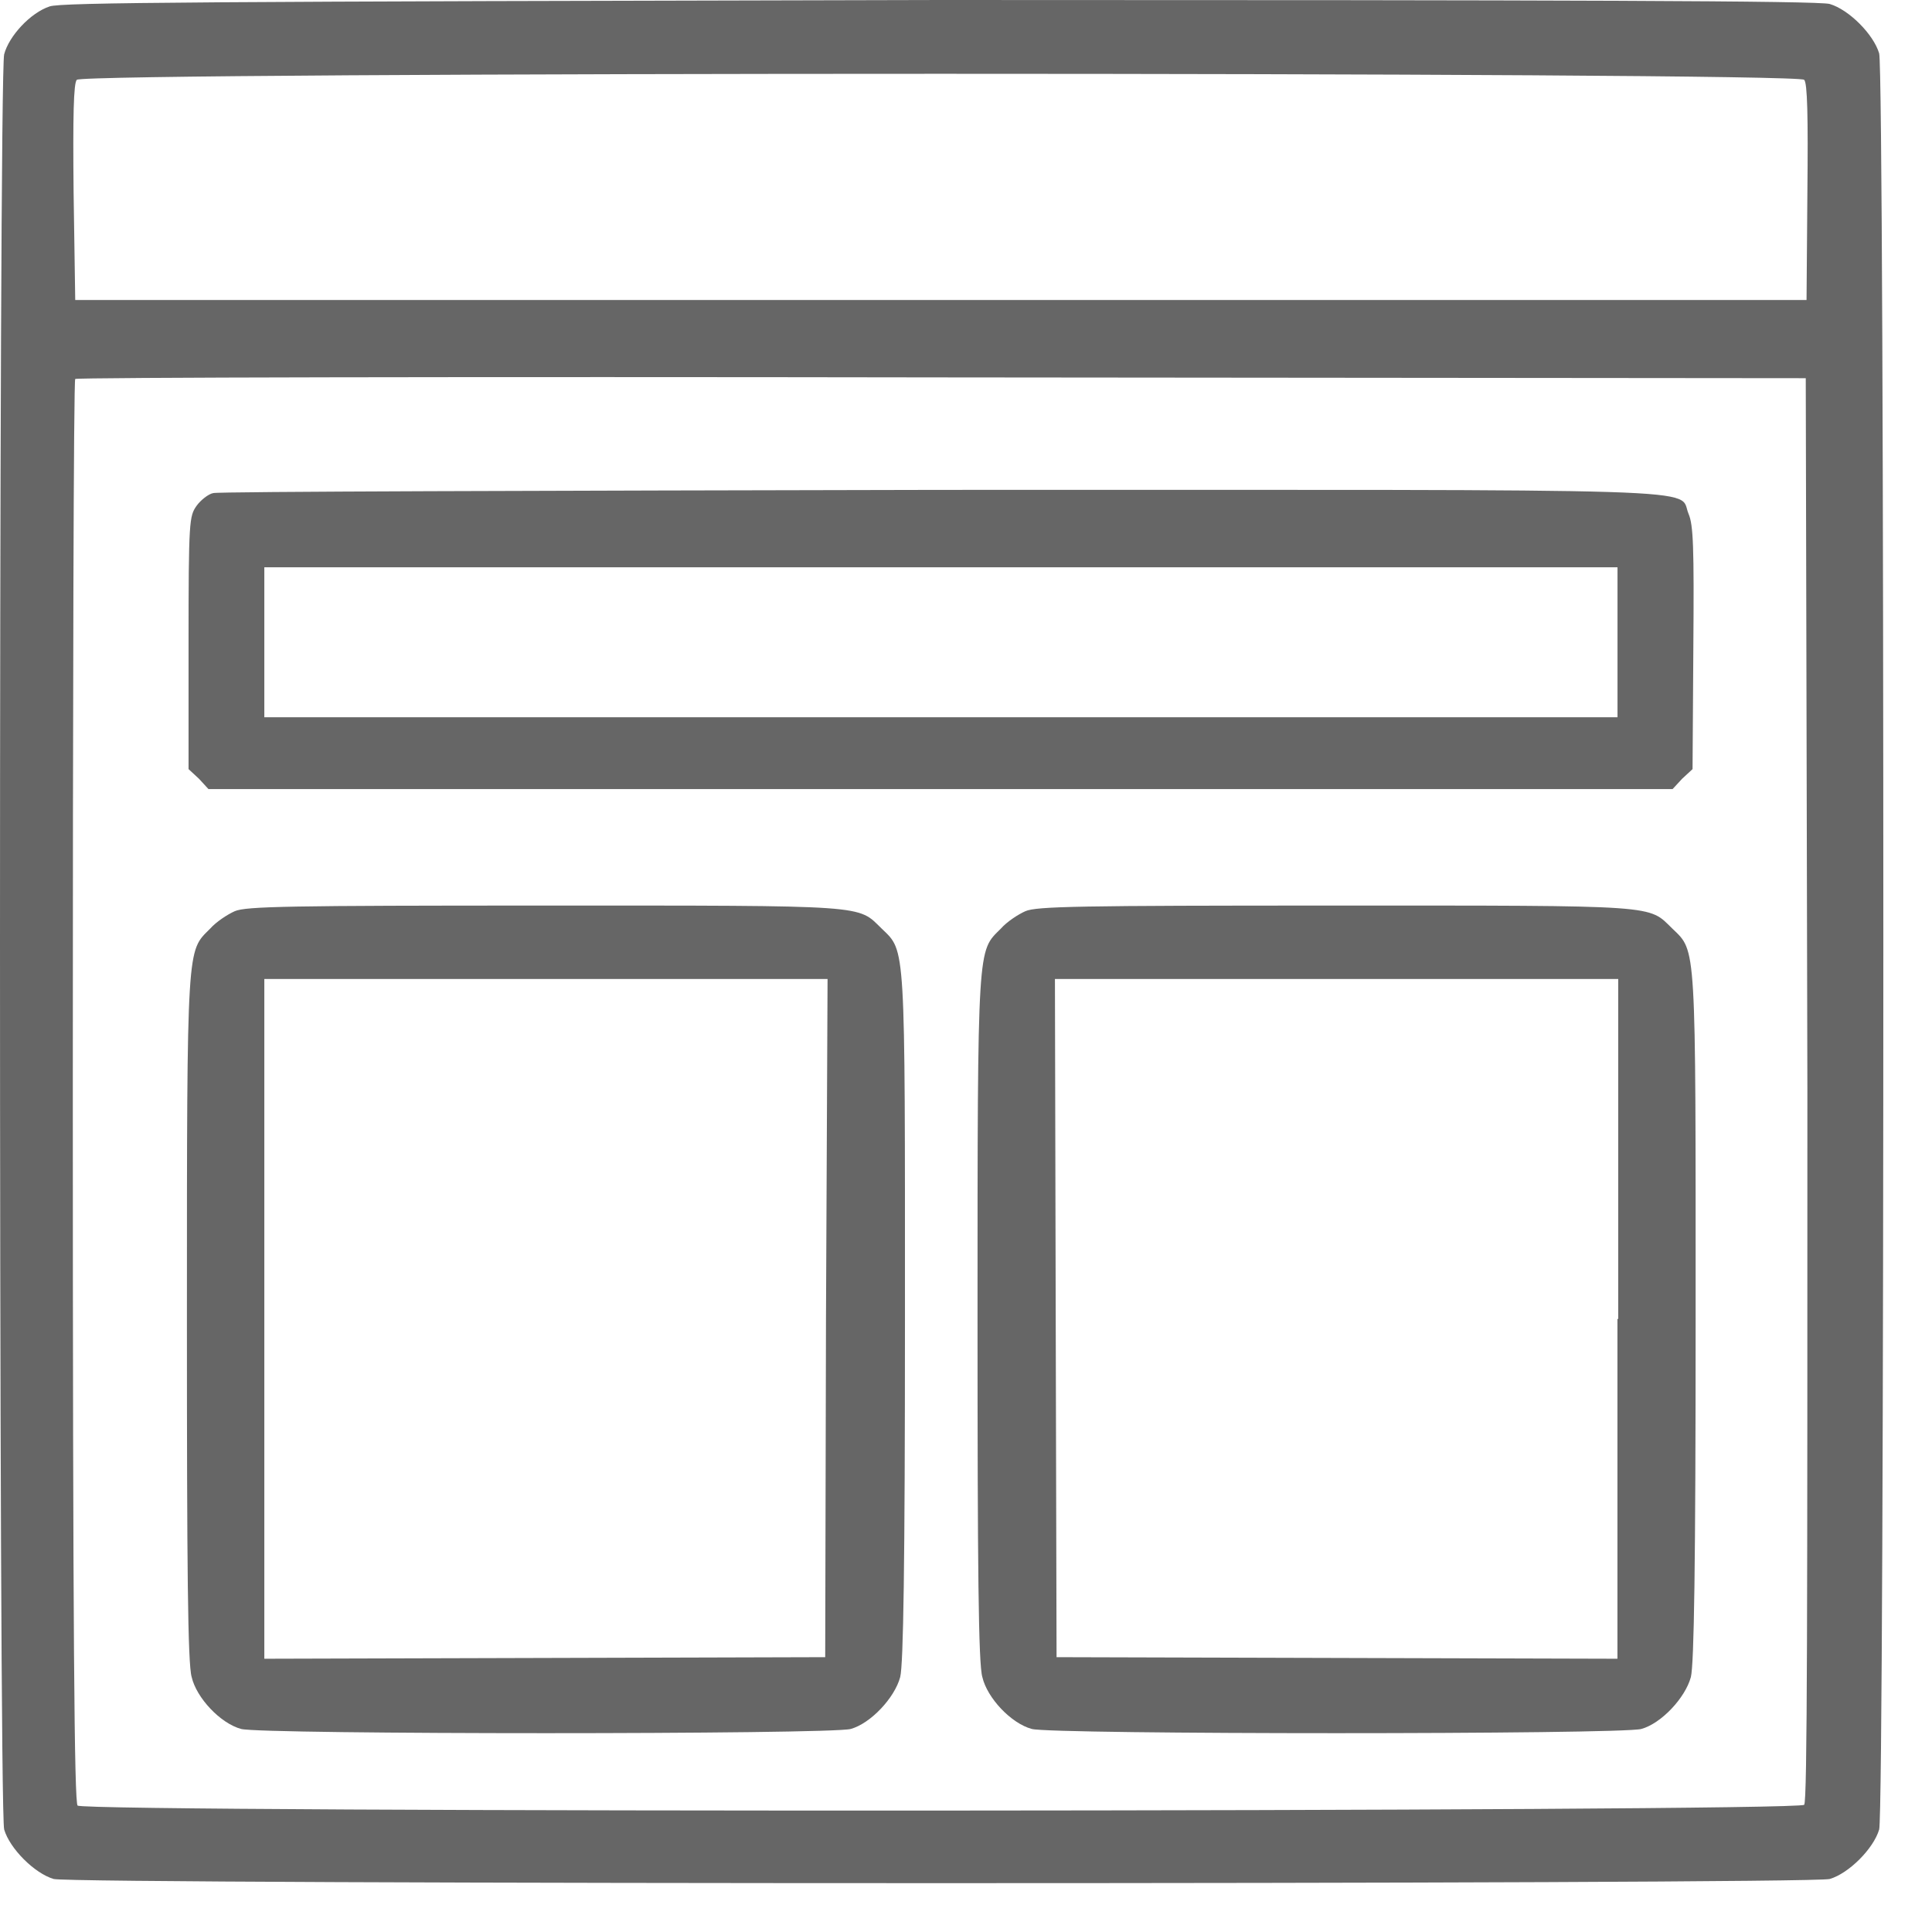 <svg width="32" height="32" viewBox="0 0 32 32" fill="none" xmlns="http://www.w3.org/2000/svg">
<path d="M0.823 0.106C0.505 0.211 0.149 0.595 0.069 0.899C-0.023 1.242 -0.023 29.959 0.069 30.302C0.162 30.619 0.572 31.029 0.889 31.122C1.232 31.214 29.949 31.214 30.306 31.122C30.623 31.029 31.032 30.619 31.125 30.302C31.217 29.959 31.217 1.242 31.125 0.885C31.032 0.568 30.623 0.159 30.306 0.066C30.134 0.013 26.011 0 15.571 0C3.215 0.026 1.021 0.04 0.823 0.106ZM29.883 1.322C29.936 1.374 29.949 1.929 29.936 3.185L29.922 4.969H15.584H1.246L1.219 3.185C1.206 1.916 1.219 1.374 1.272 1.322C1.378 1.189 29.777 1.189 29.883 1.322ZM29.936 18.039C29.936 26.695 29.936 29.84 29.883 29.893C29.79 30.012 1.391 30.025 1.285 29.906C1.232 29.853 1.206 27.131 1.206 18.078C1.206 11.603 1.219 6.29 1.246 6.277C1.259 6.251 7.721 6.238 15.597 6.251L29.909 6.264L29.936 18.039Z" fill="#666666"/>
<path d="M3.533 8.167C3.453 8.18 3.321 8.286 3.255 8.379C3.136 8.55 3.123 8.616 3.123 10.652V12.739L3.295 12.898L3.453 13.07H15.585H27.703L27.862 12.898L28.034 12.739L28.047 10.731C28.06 9.052 28.047 8.696 27.968 8.511C27.782 8.075 28.747 8.114 15.559 8.114C9.03 8.127 3.612 8.141 3.533 8.167ZM26.791 10.638V11.88H15.585H4.378V10.638V9.396H15.585H26.791V10.638Z" fill="#666666"/>
<path d="M3.889 15.092C3.77 15.145 3.585 15.264 3.479 15.383C3.096 15.766 3.096 15.581 3.096 21.831C3.096 25.941 3.109 27.567 3.175 27.778C3.254 28.122 3.651 28.545 3.994 28.637C4.325 28.73 13.76 28.73 14.091 28.637C14.421 28.545 14.818 28.122 14.91 27.778C14.963 27.567 14.989 25.941 14.989 21.831C14.989 15.581 15.002 15.766 14.606 15.383C14.196 14.986 14.447 14.999 9.029 14.999C4.774 14.999 4.074 15.012 3.889 15.092ZM13.681 21.831L13.668 27.448L9.029 27.461L4.378 27.474V21.845V16.215H9.043H13.707L13.681 21.831Z" fill="#666666"/>
<path d="M16.984 15.092C16.865 15.145 16.68 15.264 16.575 15.383C16.191 15.766 16.191 15.581 16.191 21.831C16.191 25.941 16.205 27.567 16.271 27.778C16.35 28.122 16.746 28.545 17.09 28.637C17.42 28.73 26.856 28.73 27.186 28.637C27.517 28.545 27.913 28.122 28.006 27.778C28.059 27.567 28.085 25.941 28.085 21.831C28.085 15.581 28.098 15.766 27.702 15.383C27.292 14.986 27.543 14.999 22.125 14.999C17.857 14.999 17.169 15.012 16.984 15.092ZM26.79 21.845V27.474L22.151 27.461L17.5 27.448L17.486 21.831L17.473 16.215H22.138H26.803V21.845H26.79Z" fill="#666666"/>
</svg>
